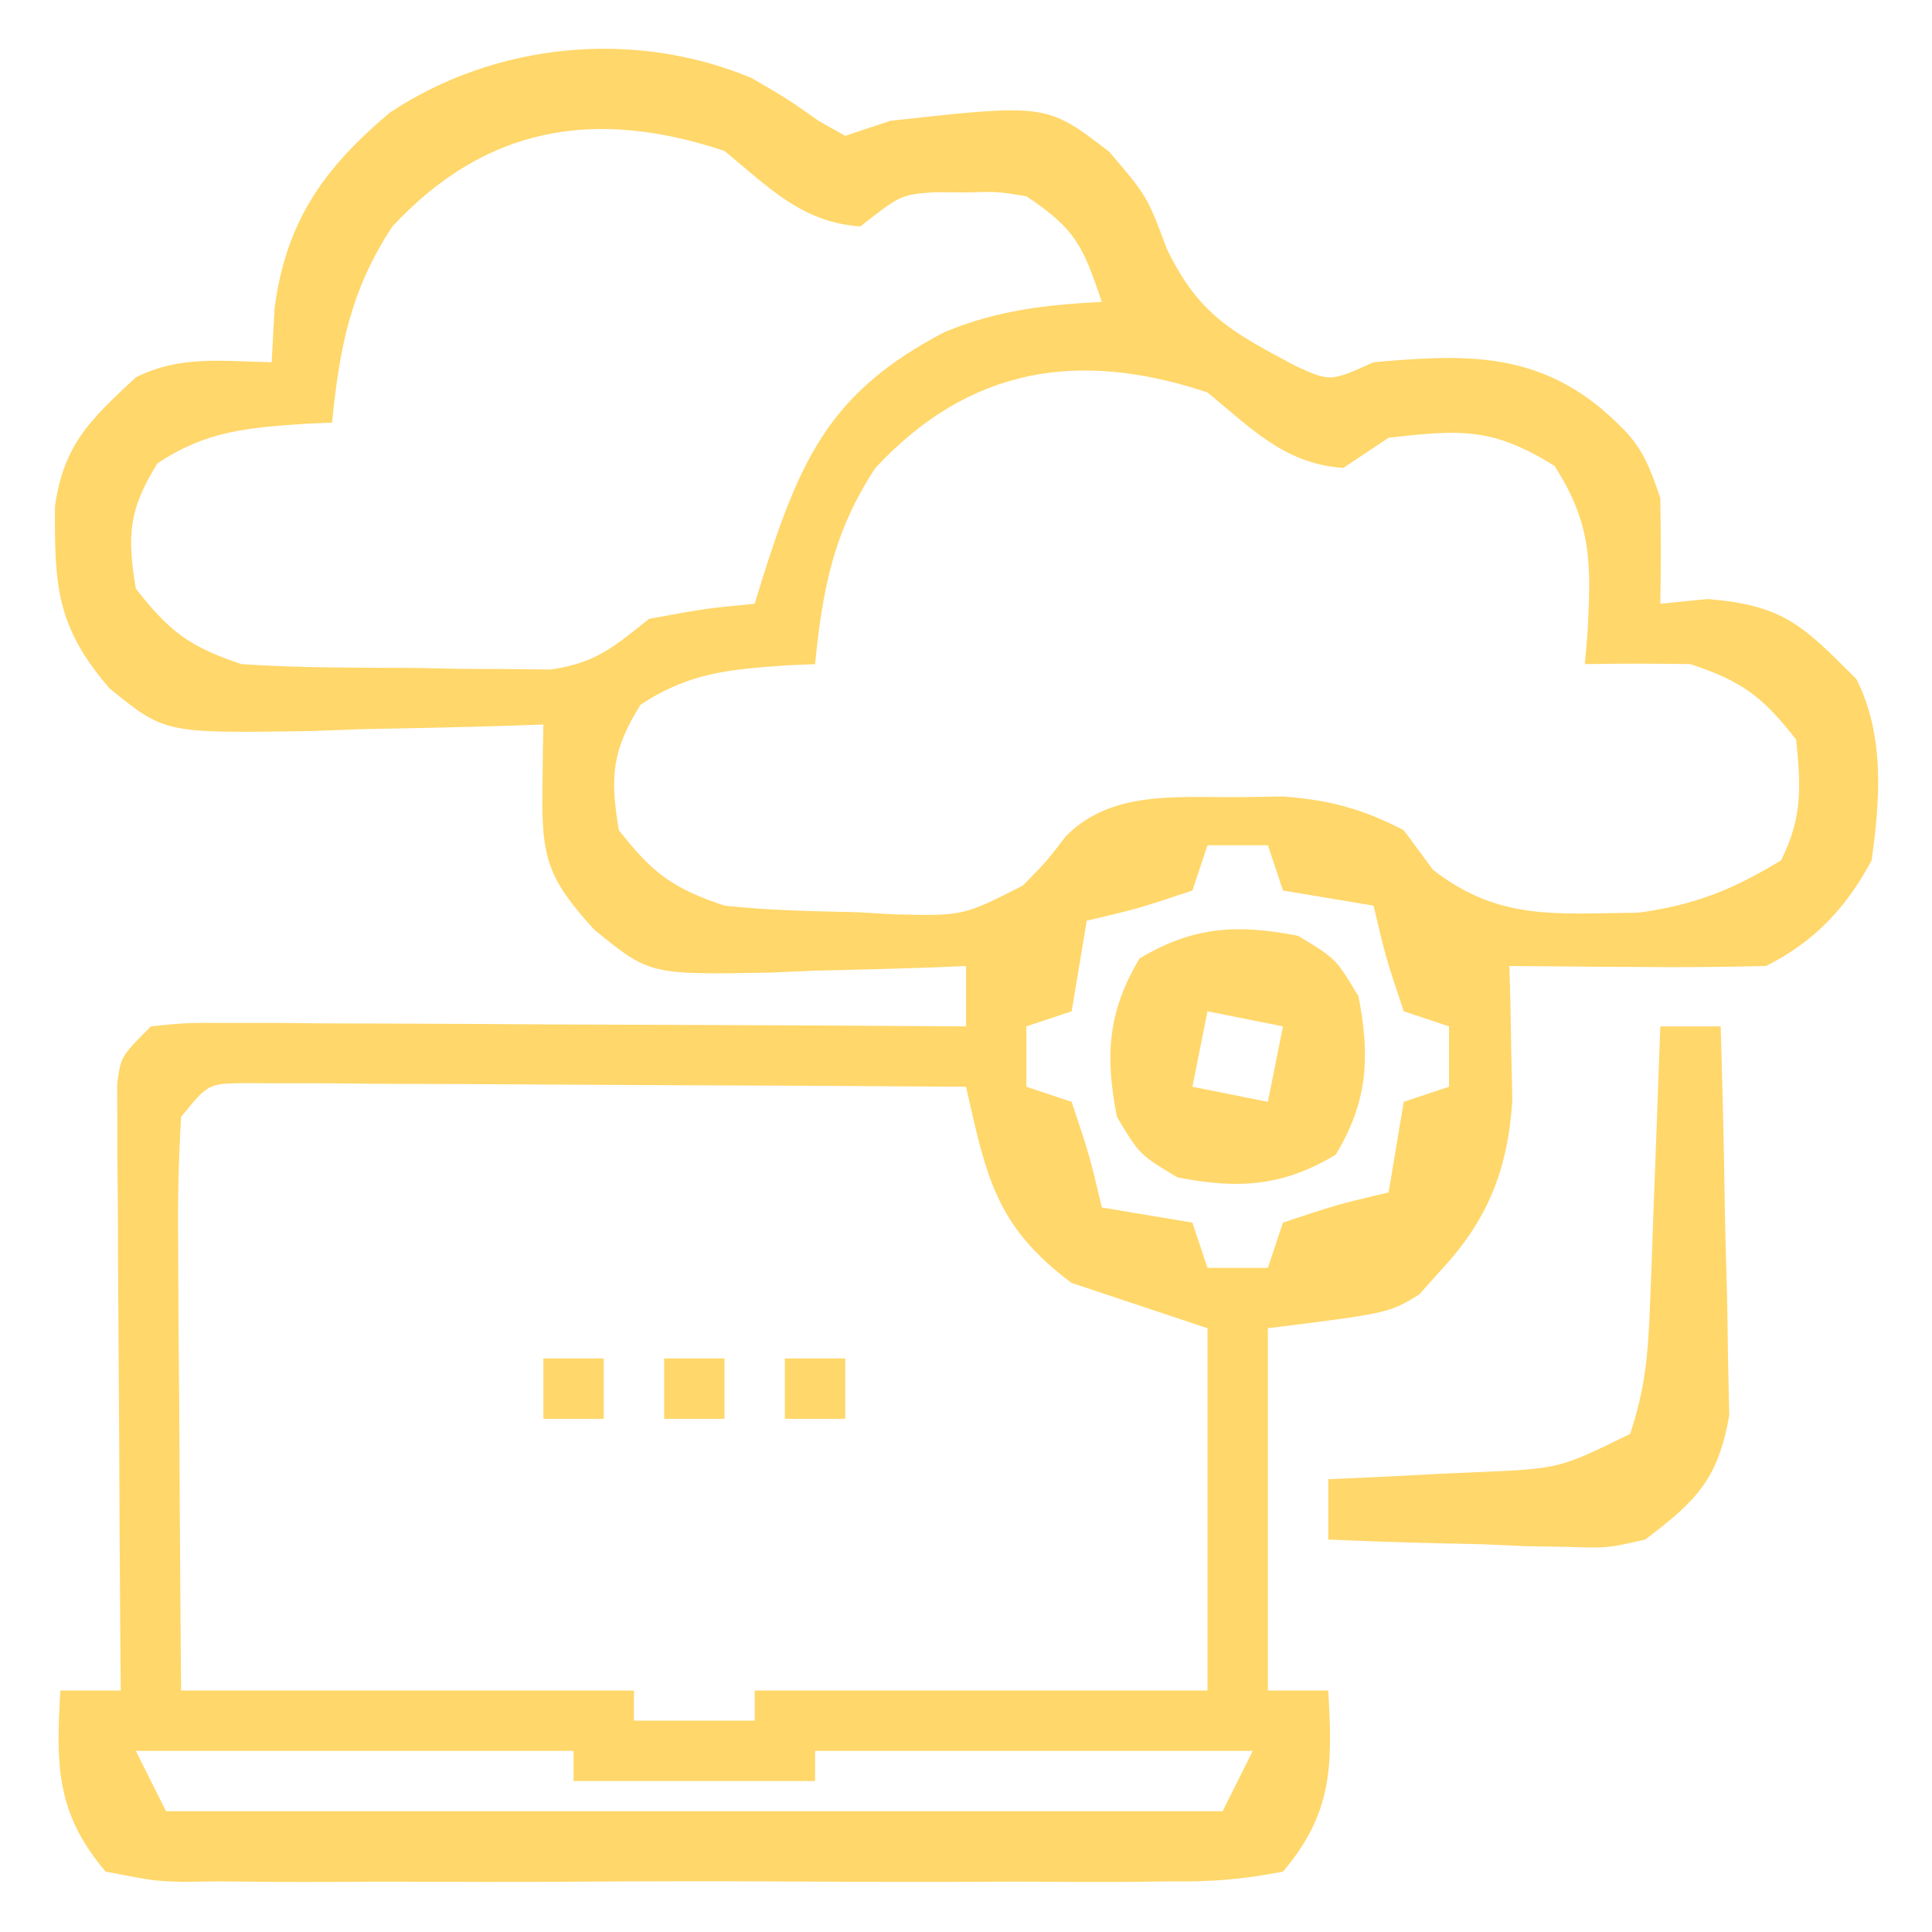 <?xml version="1.0" encoding="UTF-8"?>
<svg version="1.1" xmlns="http://www.w3.org/2000/svg" width="128" height="128">
<path d="M0 0 C2.395 1.395 2.395 1.395 4.438 2.836 C5.021 3.165 5.605 3.493 6.207 3.832 C7.197 3.502 8.187 3.172 9.207 2.832 C19.544 1.696 19.544 1.696 23.707 4.895 C26.207 7.832 26.207 7.832 27.52 11.332 C29.631 15.711 31.872 16.853 36.051 19.082 C38.344 20.125 38.344 20.125 41.207 18.832 C46.876 18.332 51.613 18.073 56.207 21.832 C58.616 23.897 59.17 24.722 60.207 27.832 C60.247 30.165 60.251 32.499 60.207 34.832 C61.754 34.677 61.754 34.677 63.332 34.52 C68.407 34.929 69.67 36.295 73.207 39.832 C75.069 43.557 74.778 47.777 74.207 51.832 C72.535 54.958 70.421 57.225 67.207 58.832 C64.323 58.904 61.465 58.925 58.582 58.895 C57.379 58.888 57.379 58.888 56.152 58.881 C54.171 58.869 52.189 58.851 50.207 58.832 C50.23 59.64 50.253 60.449 50.277 61.281 C50.295 62.35 50.313 63.419 50.332 64.52 C50.355 65.575 50.378 66.631 50.402 67.719 C50.113 72.337 48.755 75.714 45.582 79.082 C45.136 79.582 44.69 80.082 44.23 80.598 C42.207 81.832 42.207 81.832 34.207 82.832 C34.207 90.752 34.207 98.672 34.207 106.832 C35.527 106.832 36.847 106.832 38.207 106.832 C38.5 111.807 38.496 114.958 35.207 118.832 C32.519 119.349 30.447 119.517 27.754 119.479 C26.998 119.488 26.241 119.497 25.462 119.506 C22.96 119.528 20.459 119.513 17.957 119.496 C16.22 119.499 14.482 119.504 12.745 119.511 C9.103 119.518 5.462 119.507 1.82 119.484 C-2.851 119.455 -7.521 119.472 -12.192 119.502 C-15.78 119.52 -19.367 119.514 -22.955 119.501 C-24.677 119.498 -26.4 119.502 -28.122 119.514 C-30.529 119.526 -32.933 119.507 -35.34 119.479 C-36.054 119.489 -36.768 119.499 -37.503 119.51 C-39.491 119.467 -39.491 119.467 -42.793 118.832 C-46.082 114.958 -46.086 111.807 -45.793 106.832 C-44.473 106.832 -43.153 106.832 -41.793 106.832 C-41.803 105.57 -41.814 104.308 -41.825 103.008 C-41.861 98.338 -41.884 93.668 -41.903 88.998 C-41.913 86.974 -41.927 84.951 -41.944 82.927 C-41.968 80.023 -41.979 77.119 -41.988 74.215 C-41.999 73.306 -42.009 72.398 -42.02 71.462 C-42.02 70.621 -42.02 69.781 -42.02 68.915 C-42.024 68.173 -42.029 67.431 -42.033 66.667 C-41.793 64.832 -41.793 64.832 -39.793 62.832 C-37.502 62.592 -37.502 62.592 -34.609 62.605 C-32.987 62.605 -32.987 62.605 -31.333 62.605 C-29.577 62.621 -29.577 62.621 -27.785 62.637 C-25.992 62.641 -25.992 62.641 -24.162 62.645 C-20.33 62.657 -16.499 62.682 -12.668 62.707 C-10.076 62.717 -7.483 62.726 -4.891 62.734 C1.475 62.756 7.841 62.79 14.207 62.832 C14.207 61.512 14.207 60.192 14.207 58.832 C13.602 58.858 12.998 58.884 12.375 58.911 C9.611 59.016 6.847 59.081 4.082 59.145 C3.131 59.186 2.179 59.228 1.199 59.271 C-6.758 59.41 -6.758 59.41 -10.41 56.438 C-13.502 53.056 -13.919 51.655 -13.855 47.207 C-13.846 46.39 -13.837 45.572 -13.828 44.73 C-13.817 44.104 -13.805 43.477 -13.793 42.832 C-14.882 42.871 -14.882 42.871 -15.993 42.911 C-19.301 43.016 -22.609 43.08 -25.918 43.145 C-27.631 43.207 -27.631 43.207 -29.379 43.271 C-38.883 43.41 -38.883 43.41 -42.535 40.438 C-46.059 36.371 -46.183 33.64 -46.152 28.383 C-45.573 24.273 -43.794 22.619 -40.793 19.832 C-37.836 18.354 -35.051 18.772 -31.793 18.832 C-31.731 17.656 -31.669 16.481 -31.605 15.27 C-30.841 9.499 -28.362 5.992 -23.953 2.285 C-16.957 -2.353 -7.785 -3.255 0 0 Z M-23.793 9.832 C-26.569 14.04 -27.295 17.847 -27.793 22.832 C-28.396 22.858 -29 22.884 -29.621 22.91 C-33.451 23.182 -36.103 23.378 -39.355 25.52 C-41.258 28.581 -41.384 30.288 -40.793 33.832 C-38.561 36.68 -37.243 37.682 -33.793 38.832 C-29.985 39.089 -26.171 39.063 -22.355 39.082 C-21.306 39.103 -20.256 39.123 -19.174 39.145 C-18.163 39.15 -17.151 39.155 -16.109 39.16 C-14.724 39.174 -14.724 39.174 -13.311 39.188 C-10.329 38.766 -9.111 37.688 -6.793 35.832 C-3.043 35.145 -3.043 35.145 0.207 34.832 C0.389 34.24 0.571 33.649 0.758 33.039 C3.267 25.15 5.243 20.776 12.777 16.836 C16.301 15.38 19.411 15.039 23.207 14.832 C21.957 11.179 21.536 10.051 18.207 7.832 C16.255 7.517 16.255 7.517 14.207 7.582 C13.526 7.577 12.846 7.572 12.145 7.566 C9.883 7.733 9.883 7.733 7.207 9.832 C3.334 9.574 1.111 7.215 -1.793 4.832 C-10.368 1.974 -17.595 3.177 -23.793 9.832 Z M8.207 25.832 C5.431 30.04 4.705 33.847 4.207 38.832 C3.604 38.858 3 38.884 2.379 38.91 C-1.451 39.182 -4.103 39.378 -7.355 41.52 C-9.258 44.581 -9.384 46.288 -8.793 49.832 C-6.561 52.68 -5.243 53.682 -1.793 54.832 C1.139 55.155 4.072 55.201 7.02 55.27 C7.814 55.315 8.609 55.361 9.428 55.408 C14.006 55.522 14.006 55.522 17.978 53.5 C19.538 51.91 19.538 51.91 20.827 50.227 C23.818 47.204 28.133 47.67 32.145 47.645 C33.164 47.63 34.184 47.616 35.234 47.602 C38.331 47.842 40.452 48.416 43.207 49.832 C43.846 50.698 44.486 51.565 45.145 52.457 C49.54 55.866 53.31 55.348 58.734 55.301 C62.485 54.794 64.985 53.791 68.207 51.832 C69.627 48.991 69.522 46.977 69.207 43.832 C66.975 40.984 65.657 39.982 62.207 38.832 C59.874 38.792 57.54 38.788 55.207 38.832 C55.265 38.168 55.323 37.504 55.383 36.82 C55.616 32.258 55.722 29.637 53.207 25.707 C49.102 23.141 46.995 23.291 42.207 23.832 C41.217 24.492 40.227 25.152 39.207 25.832 C35.334 25.574 33.111 23.215 30.207 20.832 C21.632 17.974 14.405 19.177 8.207 25.832 Z M30.207 50.832 C29.877 51.822 29.547 52.812 29.207 53.832 C25.645 55.02 25.645 55.02 22.207 55.832 C21.877 57.812 21.547 59.792 21.207 61.832 C20.217 62.162 19.227 62.492 18.207 62.832 C18.207 64.152 18.207 65.472 18.207 66.832 C19.197 67.162 20.187 67.492 21.207 67.832 C22.395 71.395 22.395 71.395 23.207 74.832 C25.187 75.162 27.167 75.492 29.207 75.832 C29.537 76.822 29.867 77.812 30.207 78.832 C31.527 78.832 32.847 78.832 34.207 78.832 C34.537 77.842 34.867 76.852 35.207 75.832 C38.77 74.645 38.77 74.645 42.207 73.832 C42.537 71.852 42.867 69.872 43.207 67.832 C44.197 67.502 45.187 67.172 46.207 66.832 C46.207 65.512 46.207 64.192 46.207 62.832 C45.217 62.502 44.227 62.172 43.207 61.832 C42.02 58.27 42.02 58.27 41.207 54.832 C38.237 54.337 38.237 54.337 35.207 53.832 C34.877 52.842 34.547 51.852 34.207 50.832 C32.887 50.832 31.567 50.832 30.207 50.832 Z M-37.793 68.832 C-37.968 71.701 -38.024 74.472 -37.988 77.34 C-37.985 78.18 -37.983 79.021 -37.98 79.887 C-37.968 82.577 -37.943 85.267 -37.918 87.957 C-37.908 89.779 -37.899 91.6 -37.891 93.422 C-37.87 97.892 -37.831 102.362 -37.793 106.832 C-27.893 106.832 -17.993 106.832 -7.793 106.832 C-7.793 107.492 -7.793 108.152 -7.793 108.832 C-5.153 108.832 -2.513 108.832 0.207 108.832 C0.207 108.172 0.207 107.512 0.207 106.832 C10.107 106.832 20.007 106.832 30.207 106.832 C30.207 98.912 30.207 90.992 30.207 82.832 C27.237 81.842 24.267 80.852 21.207 79.832 C16.133 76.054 15.545 72.707 14.207 66.832 C7.123 66.781 0.039 66.746 -7.045 66.722 C-9.457 66.712 -11.868 66.698 -14.28 66.681 C-17.74 66.657 -21.2 66.646 -24.66 66.637 C-26.285 66.621 -26.285 66.621 -27.943 66.605 C-28.944 66.605 -29.945 66.605 -30.976 66.605 C-31.86 66.601 -32.744 66.596 -33.654 66.592 C-36.008 66.631 -36.008 66.631 -37.793 68.832 Z M-40.793 110.832 C-40.133 112.152 -39.473 113.472 -38.793 114.832 C-15.693 114.832 7.407 114.832 31.207 114.832 C31.867 113.512 32.527 112.192 33.207 110.832 C23.637 110.832 14.067 110.832 4.207 110.832 C4.207 111.492 4.207 112.152 4.207 112.832 C-1.073 112.832 -6.353 112.832 -11.793 112.832 C-11.793 112.172 -11.793 111.512 -11.793 110.832 C-21.363 110.832 -30.933 110.832 -40.793 110.832 Z " fill="#FFD76A" transform="translate(49.793,5.168)"/>
<path d="M0 0 C1.32 0 2.64 0 4 0 C4.124 4.038 4.215 8.076 4.275 12.115 C4.3 13.488 4.334 14.861 4.377 16.233 C4.438 18.211 4.464 20.189 4.488 22.168 C4.514 23.357 4.541 24.545 4.568 25.77 C3.825 29.997 2.391 31.441 -1 34 C-3.495 34.568 -3.495 34.568 -6.082 34.488 C-7.013 34.472 -7.945 34.456 -8.904 34.439 C-10.344 34.377 -10.344 34.377 -11.812 34.312 C-12.792 34.29 -13.771 34.267 -14.779 34.244 C-17.188 34.185 -19.593 34.103 -22 34 C-22 32.68 -22 31.36 -22 30 C-20.891 29.951 -19.783 29.902 -18.641 29.852 C-17.177 29.777 -15.714 29.701 -14.25 29.625 C-13.156 29.579 -13.156 29.579 -12.039 29.531 C-6.689 29.3 -6.689 29.3 -2 27 C-0.984 23.952 -0.802 21.653 -0.684 18.457 C-0.642 17.384 -0.6 16.311 -0.557 15.205 C-0.517 14.086 -0.478 12.966 -0.438 11.812 C-0.394 10.681 -0.351 9.55 -0.307 8.385 C-0.201 5.59 -0.098 2.795 0 0 Z " fill="#FFD76B" transform="translate(110,68)"/>
<path d="M0 0 C2.5 1.5 2.5 1.5 4 4 C4.791 8.021 4.622 10.964 2.5 14.5 C-1.036 16.622 -3.979 16.791 -8 16 C-10.5 14.5 -10.5 14.5 -12 12 C-12.791 7.979 -12.622 5.036 -10.5 1.5 C-6.964 -0.622 -4.021 -0.791 0 0 Z M-6 5 C-6.33 6.65 -6.66 8.3 -7 10 C-4.525 10.495 -4.525 10.495 -2 11 C-1.67 9.35 -1.34 7.7 -1 6 C-2.65 5.67 -4.3 5.34 -6 5 Z " fill="#FFD76B" transform="translate(86,62)"/>
<path d="M0 0 C1.32 0 2.64 0 4 0 C4 1.32 4 2.64 4 4 C2.68 4 1.36 4 0 4 C0 2.68 0 1.36 0 0 Z " fill="#FFD76B" transform="translate(52,90)"/>
<path d="M0 0 C1.32 0 2.64 0 4 0 C4 1.32 4 2.64 4 4 C2.68 4 1.36 4 0 4 C0 2.68 0 1.36 0 0 Z " fill="#FFD76B" transform="translate(44,90)"/>
<path d="M0 0 C1.32 0 2.64 0 4 0 C4 1.32 4 2.64 4 4 C2.68 4 1.36 4 0 4 C0 2.68 0 1.36 0 0 Z " fill="#FFD76B" transform="translate(36,90)"/>
</svg>
